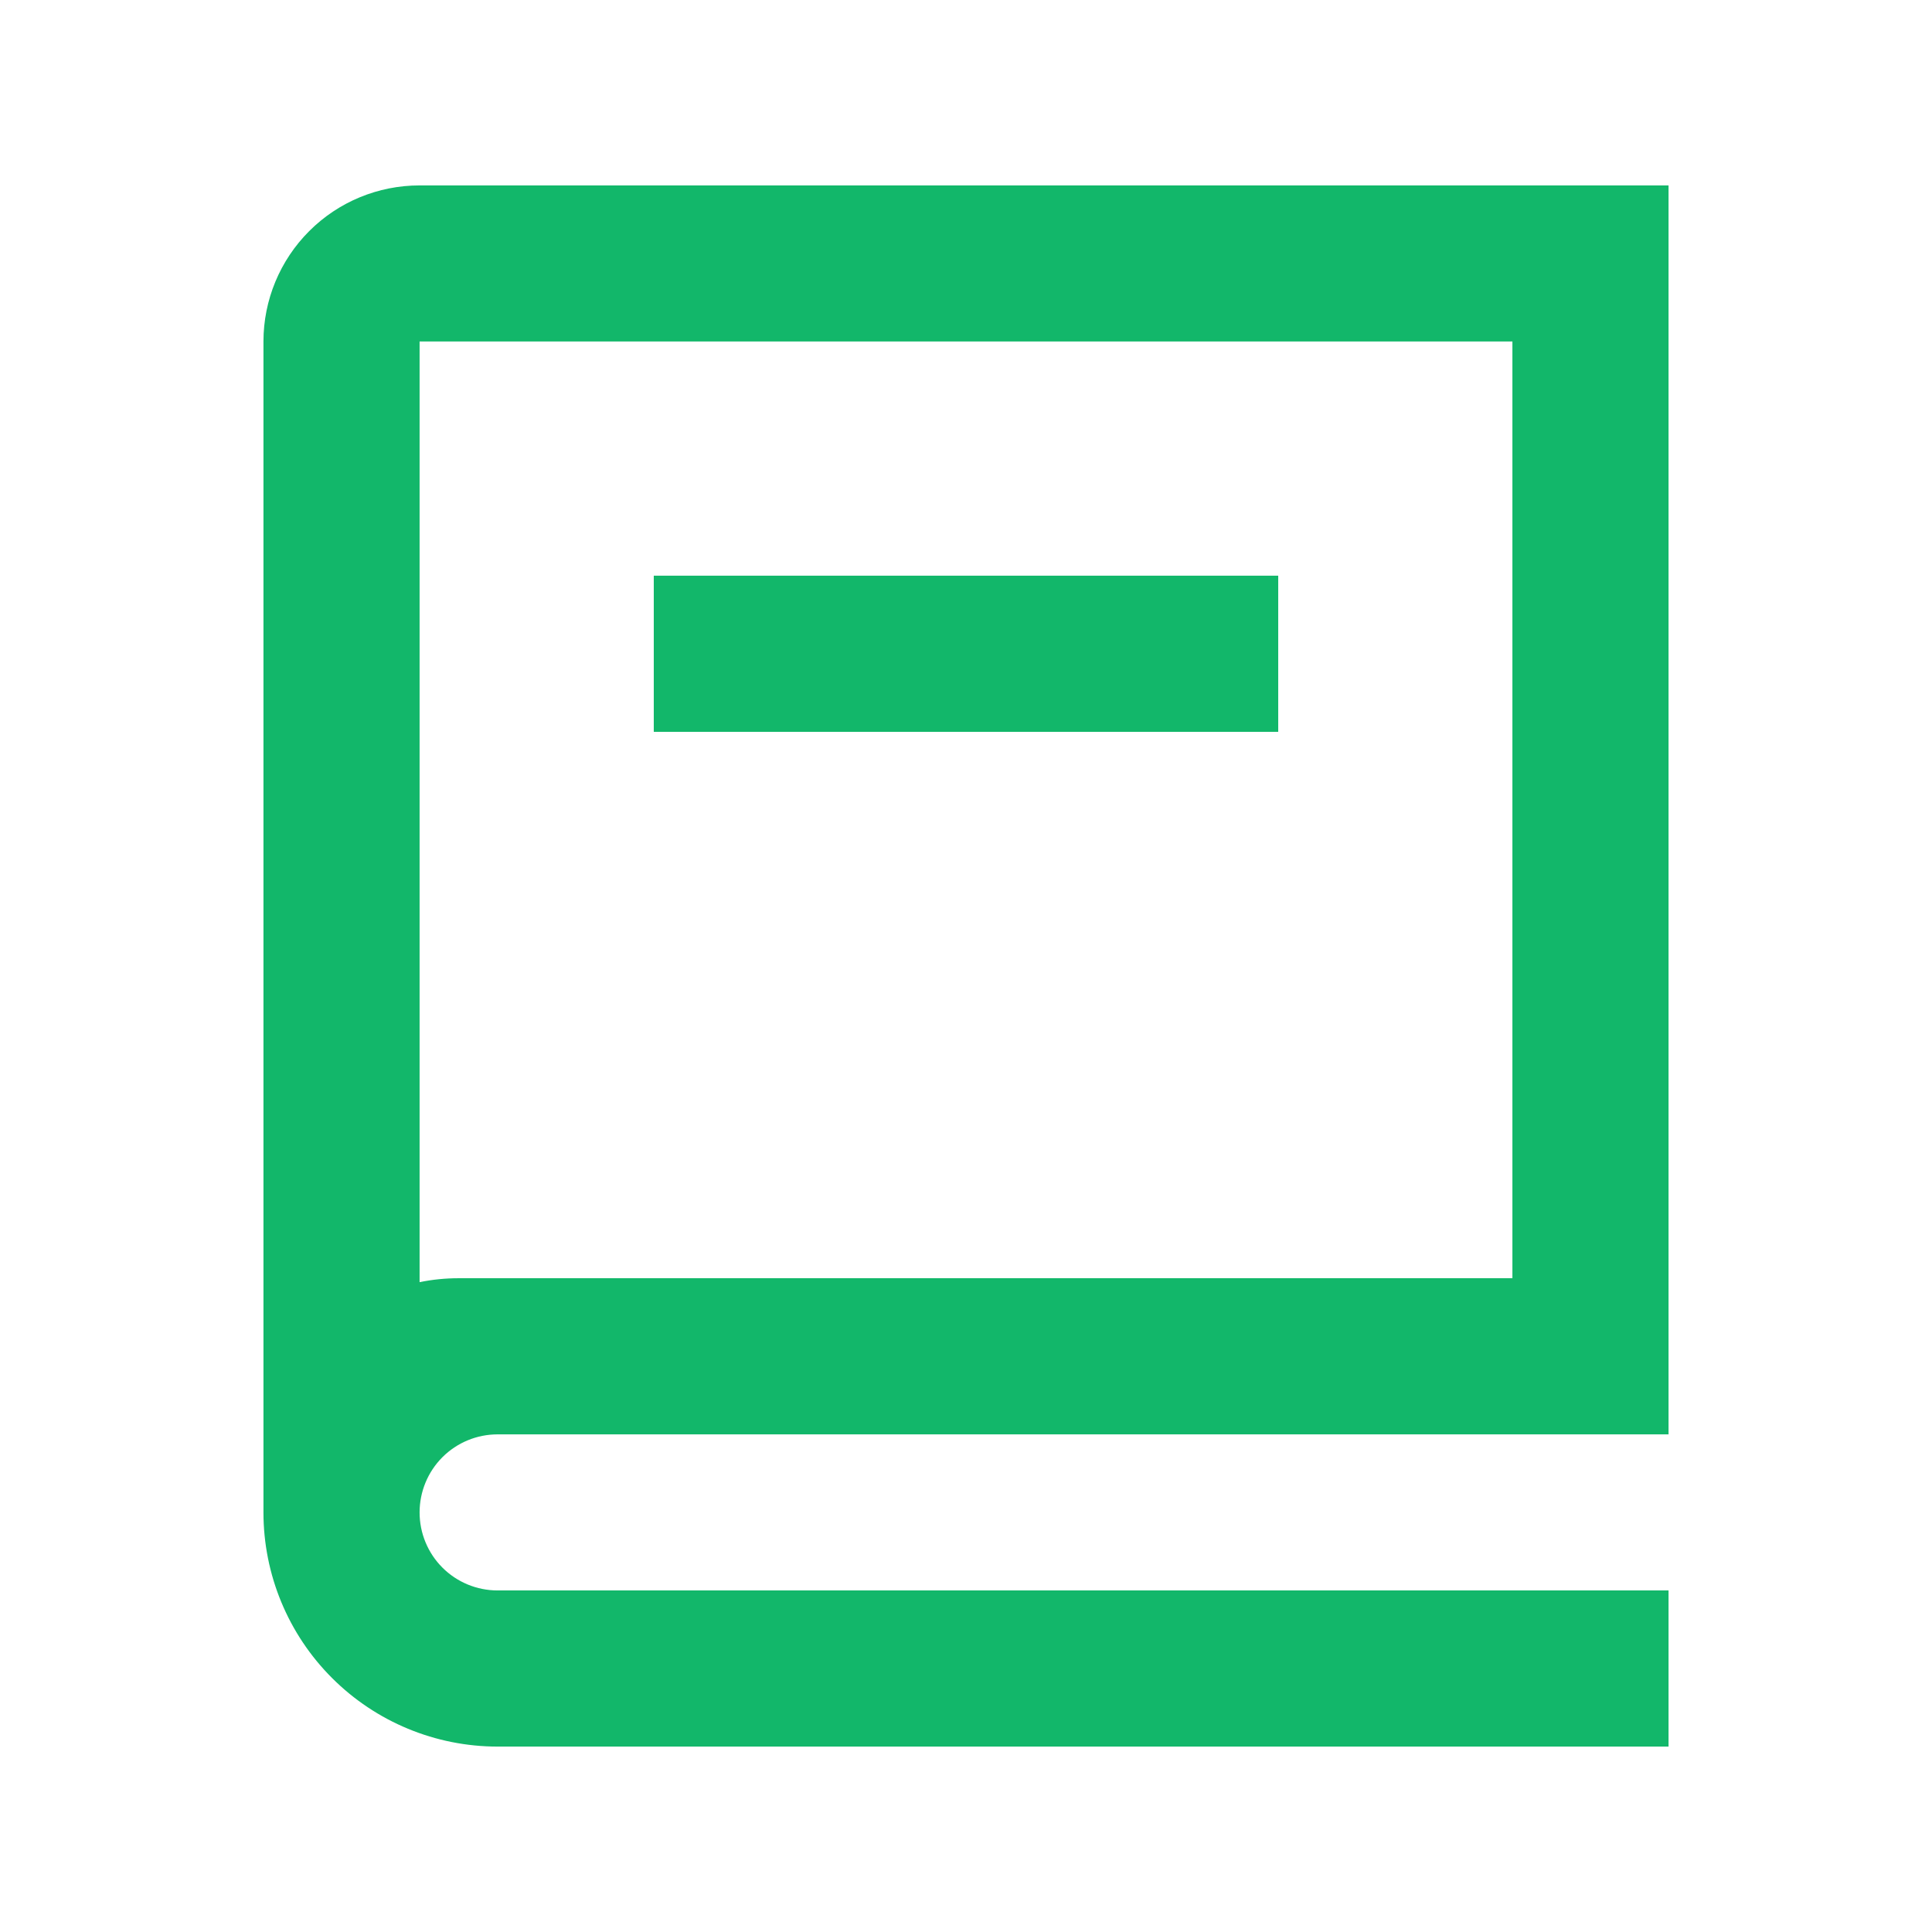 <svg width="33" height="33" viewBox="0 0 33 33" fill="none" xmlns="http://www.w3.org/2000/svg">
<path d="M28.5 24.5H8.5C8.146 24.5 7.807 24.64 7.557 24.89C7.307 25.14 7.167 25.48 7.167 25.833C7.167 26.187 7.307 26.526 7.557 26.776C7.807 27.026 8.146 27.166 8.5 27.166H28.5V29.833H8.5C7.439 29.833 6.422 29.412 5.672 28.662C4.921 27.912 4.5 26.894 4.5 25.833V5.833C4.5 5.126 4.781 4.448 5.281 3.948C5.781 3.447 6.459 3.167 7.167 3.167H28.5V24.5ZM7.167 21.9C7.383 21.856 7.605 21.833 7.833 21.833H25.833V5.833H7.167V21.9ZM21.833 12.5H11.167V9.833H21.833V12.5Z" fill="#12B76A"/>
</svg>

